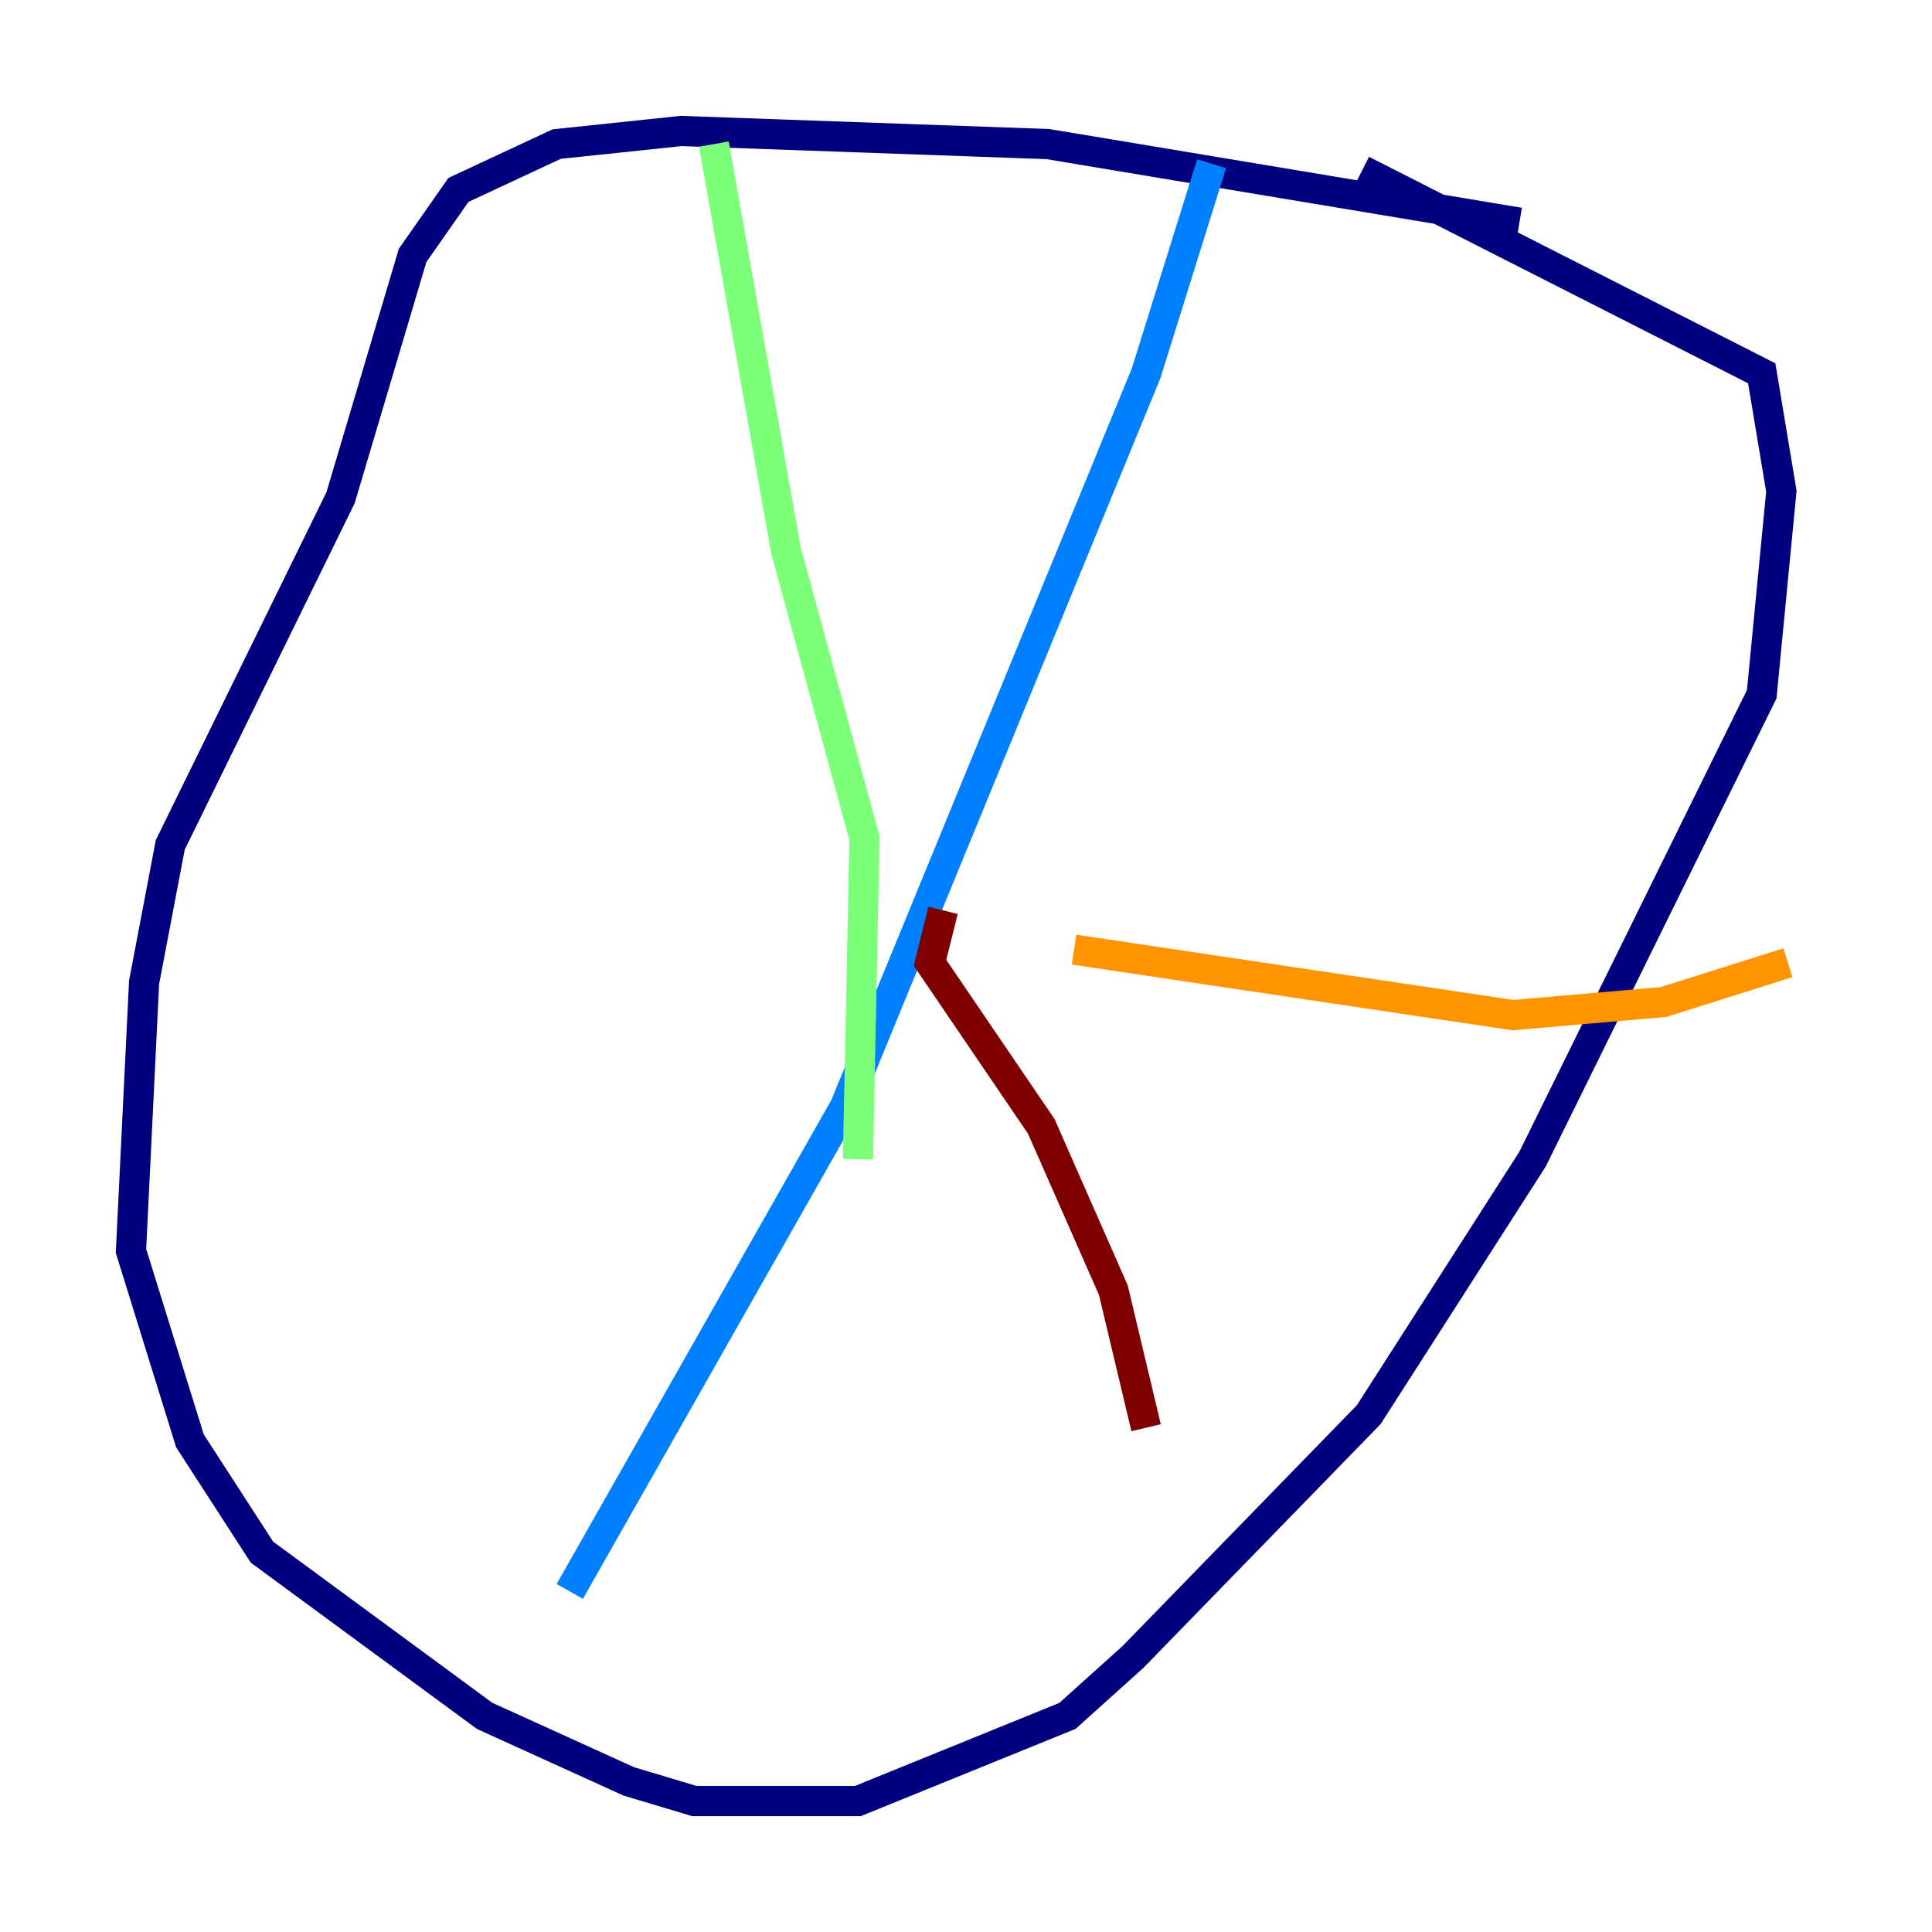 <?xml version="1.0" encoding="utf-8" ?>
<svg baseProfile="tiny" height="128" version="1.2" viewBox="0,0,128,128" width="128" xmlns="http://www.w3.org/2000/svg" xmlns:ev="http://www.w3.org/2001/xml-events" xmlns:xlink="http://www.w3.org/1999/xlink"><defs /><polyline fill="none" points="100.664,14.752 69.424,9.546 45.125,8.678 36.881,9.546 30.373,12.583 27.336,16.922 22.563,32.976 11.281,55.973 9.546,65.085 8.678,82.875 12.583,95.458 17.356,102.834 32.108,113.681 41.654,118.02 45.993,119.322 56.841,119.322 70.725,113.681 75.064,109.776 90.685,93.722 101.532,76.8 116.719,45.993 118.02,32.542 116.719,24.732 90.251,11.281" stroke="#00007f" stroke-width="2" /><polyline fill="none" points="80.271,10.848 75.932,24.732 55.973,73.329 37.749,105.437" stroke="#0080ff" stroke-width="2" /><polyline fill="none" points="56.841,76.8 57.275,55.539 52.068,36.447 47.295,9.546" stroke="#7cff79" stroke-width="2" /><polyline fill="none" points="71.159,62.915 100.231,67.254 110.21,66.386 118.454,63.783" stroke="#ff9400" stroke-width="2" /><polyline fill="none" points="62.481,60.312 61.614,63.783 68.99,74.63 73.763,85.478 75.932,94.59" stroke="#7f0000" stroke-width="2" /></svg>